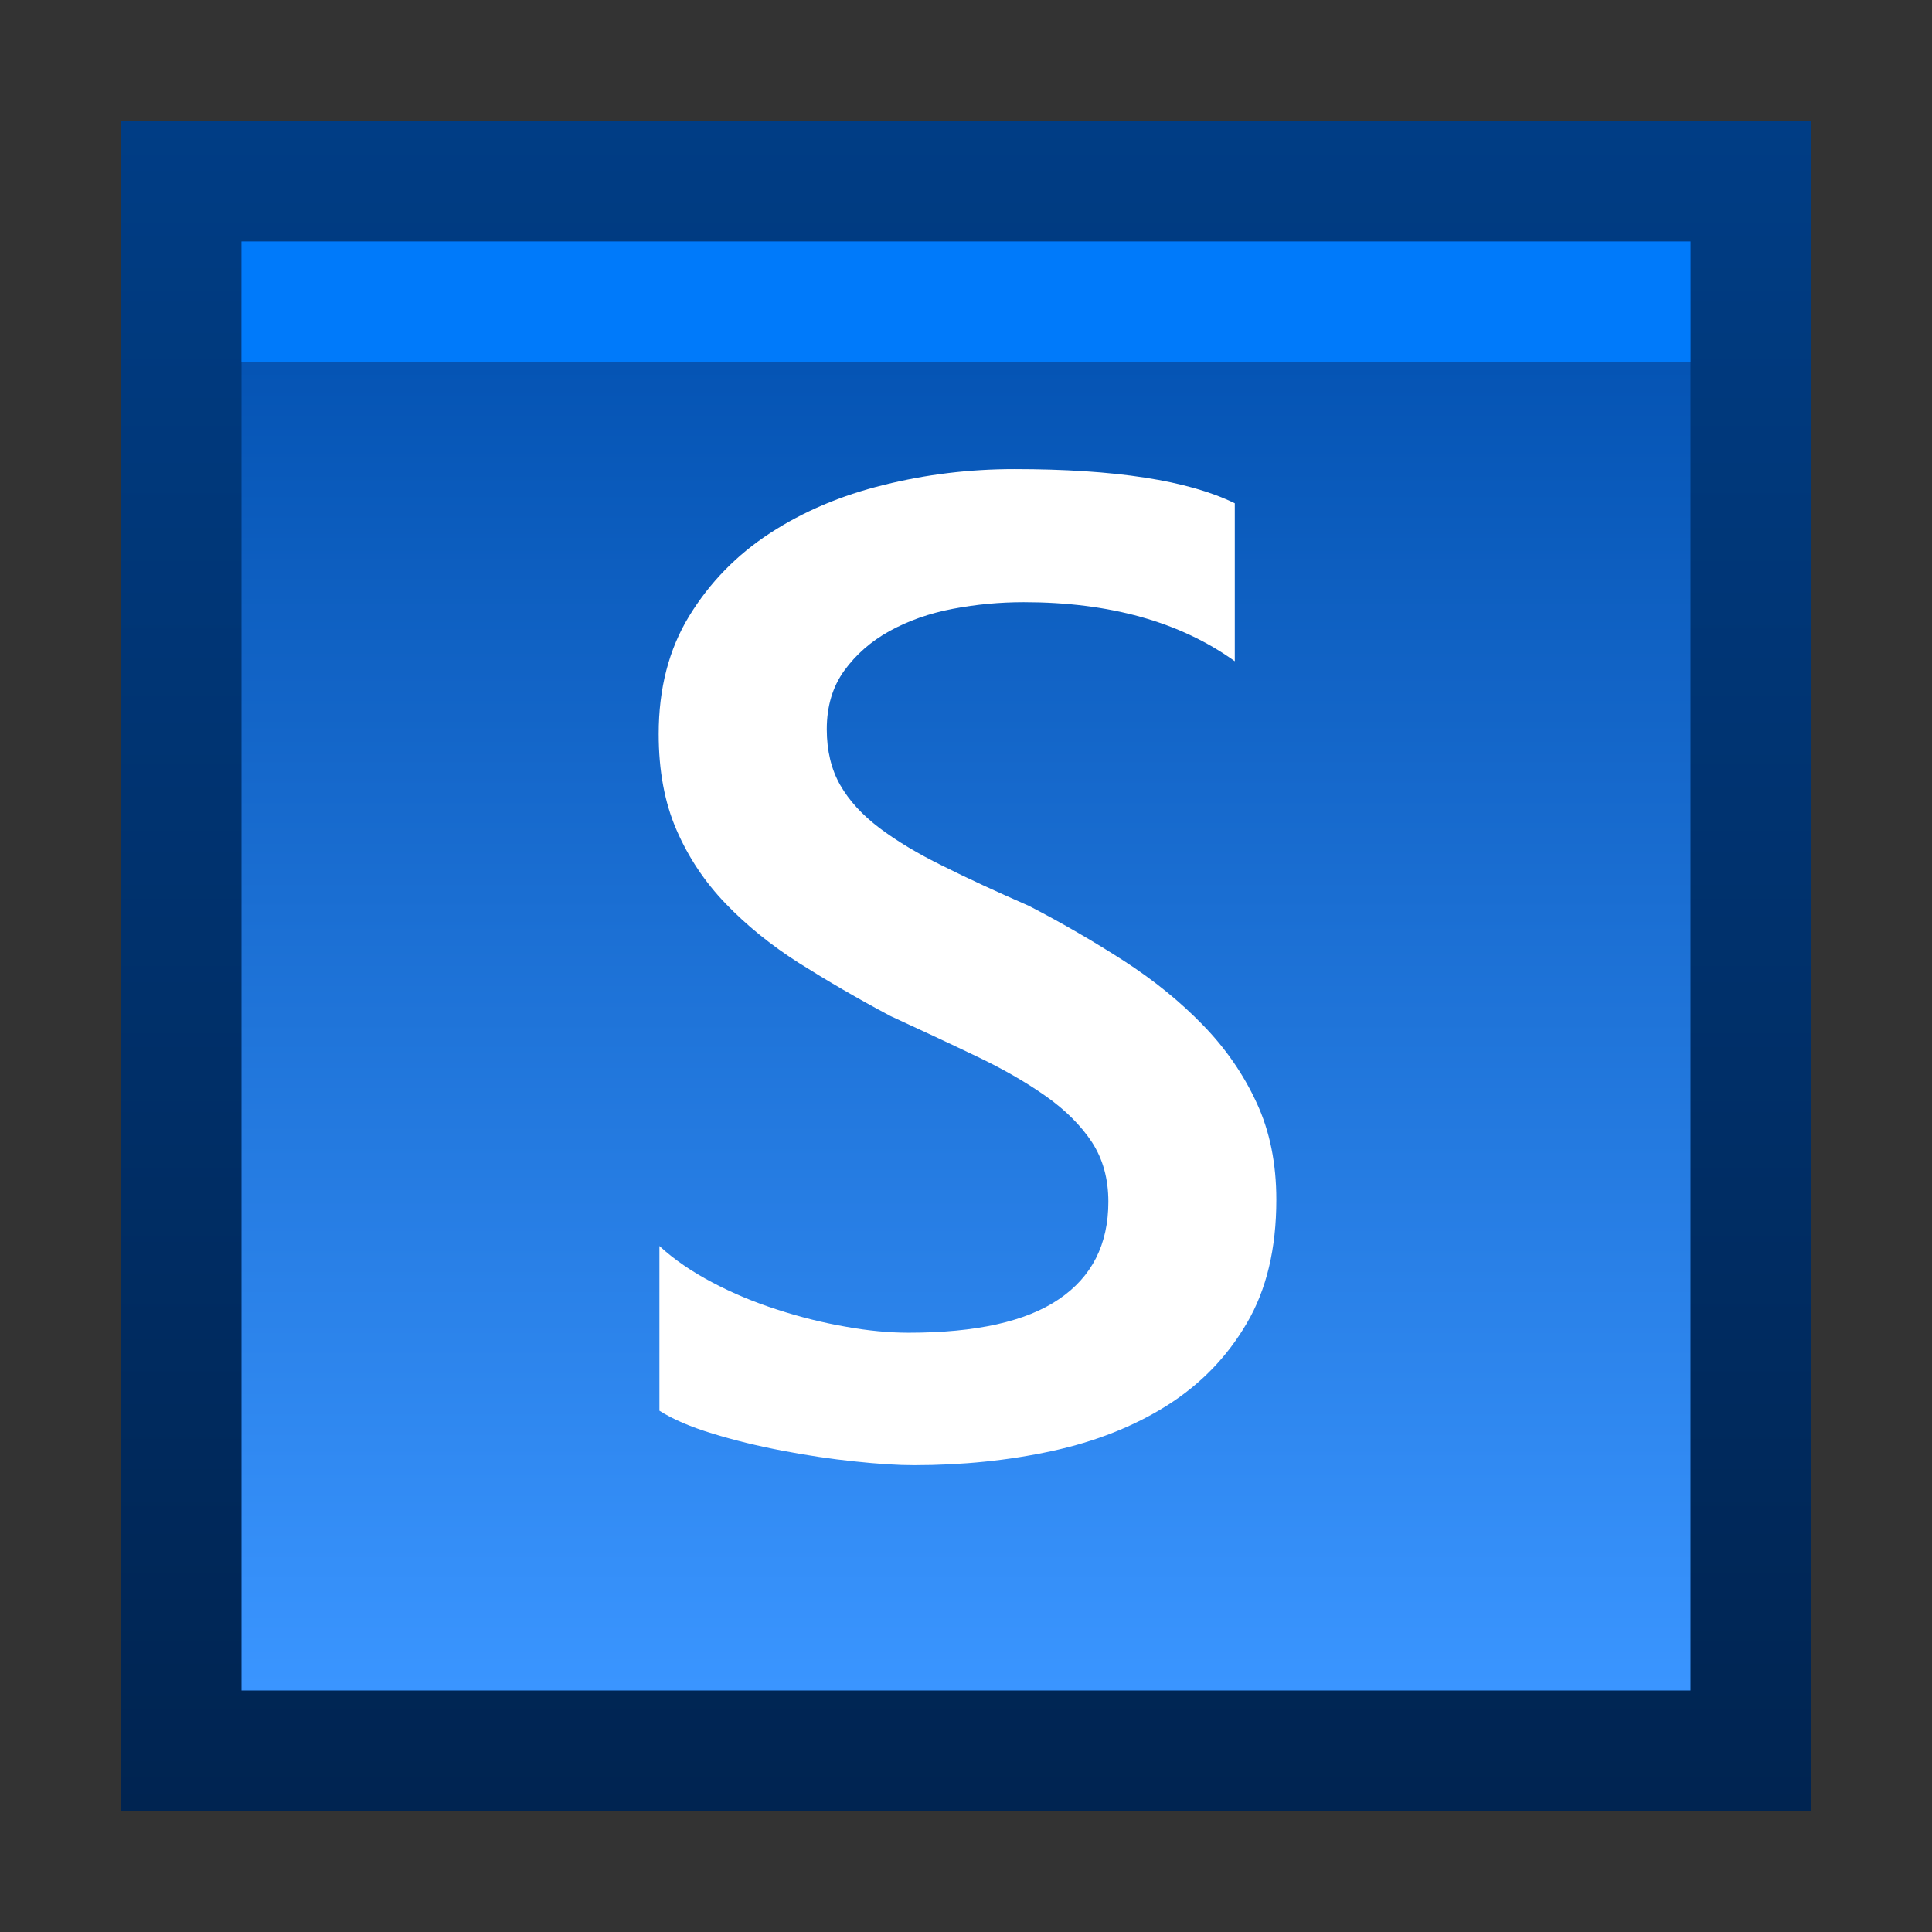 <svg ti:v='1' width='16' height='16' viewBox='0,0,16,16' xmlns='http://www.w3.org/2000/svg' xmlns:ti='urn:schemas-jetbrains-com:tisvg'><rect x="0" y="0" width="16" height="16" fill="#333333" stroke="none"/><g><path fill-rule='evenodd' d='M0,0L16,0L16,16L0,16Z' fill='#FFFFFF' opacity='0'/><linearGradient id='F1' x1='0.5' y1='4.35965E-06' x2='0.5' y2='1'><stop offset='0' stop-color='#003D85'/><stop offset='1' stop-color='#002451'/></linearGradient><path fill-rule='evenodd' d='M1,15L15,15L15,1L1,1L1,15Z' fill='url(#F1)'/><linearGradient id='F2' x1='0.5' y1='8.90021E-05' x2='0.5' y2='1'><stop offset='0' stop-color='#004EAD'/><stop offset='1' stop-color='#3A95FF'/></linearGradient><path fill-rule='evenodd' d='M2,14L14,14L14,1.999L2,1.999L2,14Z' fill='url(#F2)'/><path fill-rule='evenodd' d='M5.461,11.683L5.461,10.319C5.583,10.431,5.729,10.531,5.898,10.62C6.066,10.709,6.245,10.784,6.435,10.845C6.624,10.907,6.814,10.954,7.003,10.987C7.191,11.021,7.366,11.037,7.525,11.037C8.082,11.037,8.497,10.945,8.77,10.759C9.043,10.574,9.179,10.305,9.179,9.952C9.179,9.763,9.134,9.599,9.043,9.459C8.951,9.32,8.824,9.193,8.661,9.078C8.498,8.963,8.306,8.852,8.085,8.747C7.864,8.641,7.628,8.531,7.376,8.415C7.105,8.271,6.853,8.124,6.618,7.976C6.385,7.828,6.182,7.663,6.009,7.483C5.836,7.303,5.701,7.1,5.603,6.874C5.504,6.647,5.455,6.382,5.455,6.078C5.455,5.703,5.539,5.377,5.708,5.101C5.877,4.825,6.1,4.596,6.376,4.416C6.652,4.236,6.967,4.102,7.319,4.016C7.672,3.928,8.032,3.885,8.399,3.885C9.234,3.885,9.843,3.979,10.226,4.168L10.226,5.476C9.773,5.15,9.19,4.987,8.478,4.987C8.281,4.987,8.085,5.005,7.891,5.042C7.695,5.079,7.522,5.141,7.367,5.226C7.213,5.311,7.088,5.421,6.991,5.555C6.895,5.688,6.847,5.85,6.847,6.039C6.847,6.217,6.884,6.371,6.958,6.501C7.032,6.631,7.141,6.749,7.283,6.857C7.427,6.965,7.601,7.07,7.807,7.171C8.013,7.274,8.251,7.384,8.523,7.503C8.801,7.647,9.063,7.8,9.31,7.959C9.557,8.119,9.774,8.295,9.961,8.488C10.149,8.681,10.297,8.895,10.406,9.131C10.516,9.367,10.57,9.635,10.57,9.935C10.57,10.34,10.489,10.681,10.325,10.959C10.162,11.238,9.942,11.464,9.666,11.639C9.39,11.813,9.071,11.939,8.711,12.017C8.352,12.095,7.971,12.134,7.57,12.134C7.437,12.134,7.273,12.124,7.078,12.103C6.883,12.083,6.684,12.053,6.48,12.014C6.275,11.975,6.082,11.928,5.9,11.872C5.719,11.817,5.572,11.754,5.461,11.683Z' fill='#FFFFFF'/><path fill-rule='evenodd' d='M14,3L2,3L2,2L14,2L14,3Z' fill='#007AFA'/></g></svg>